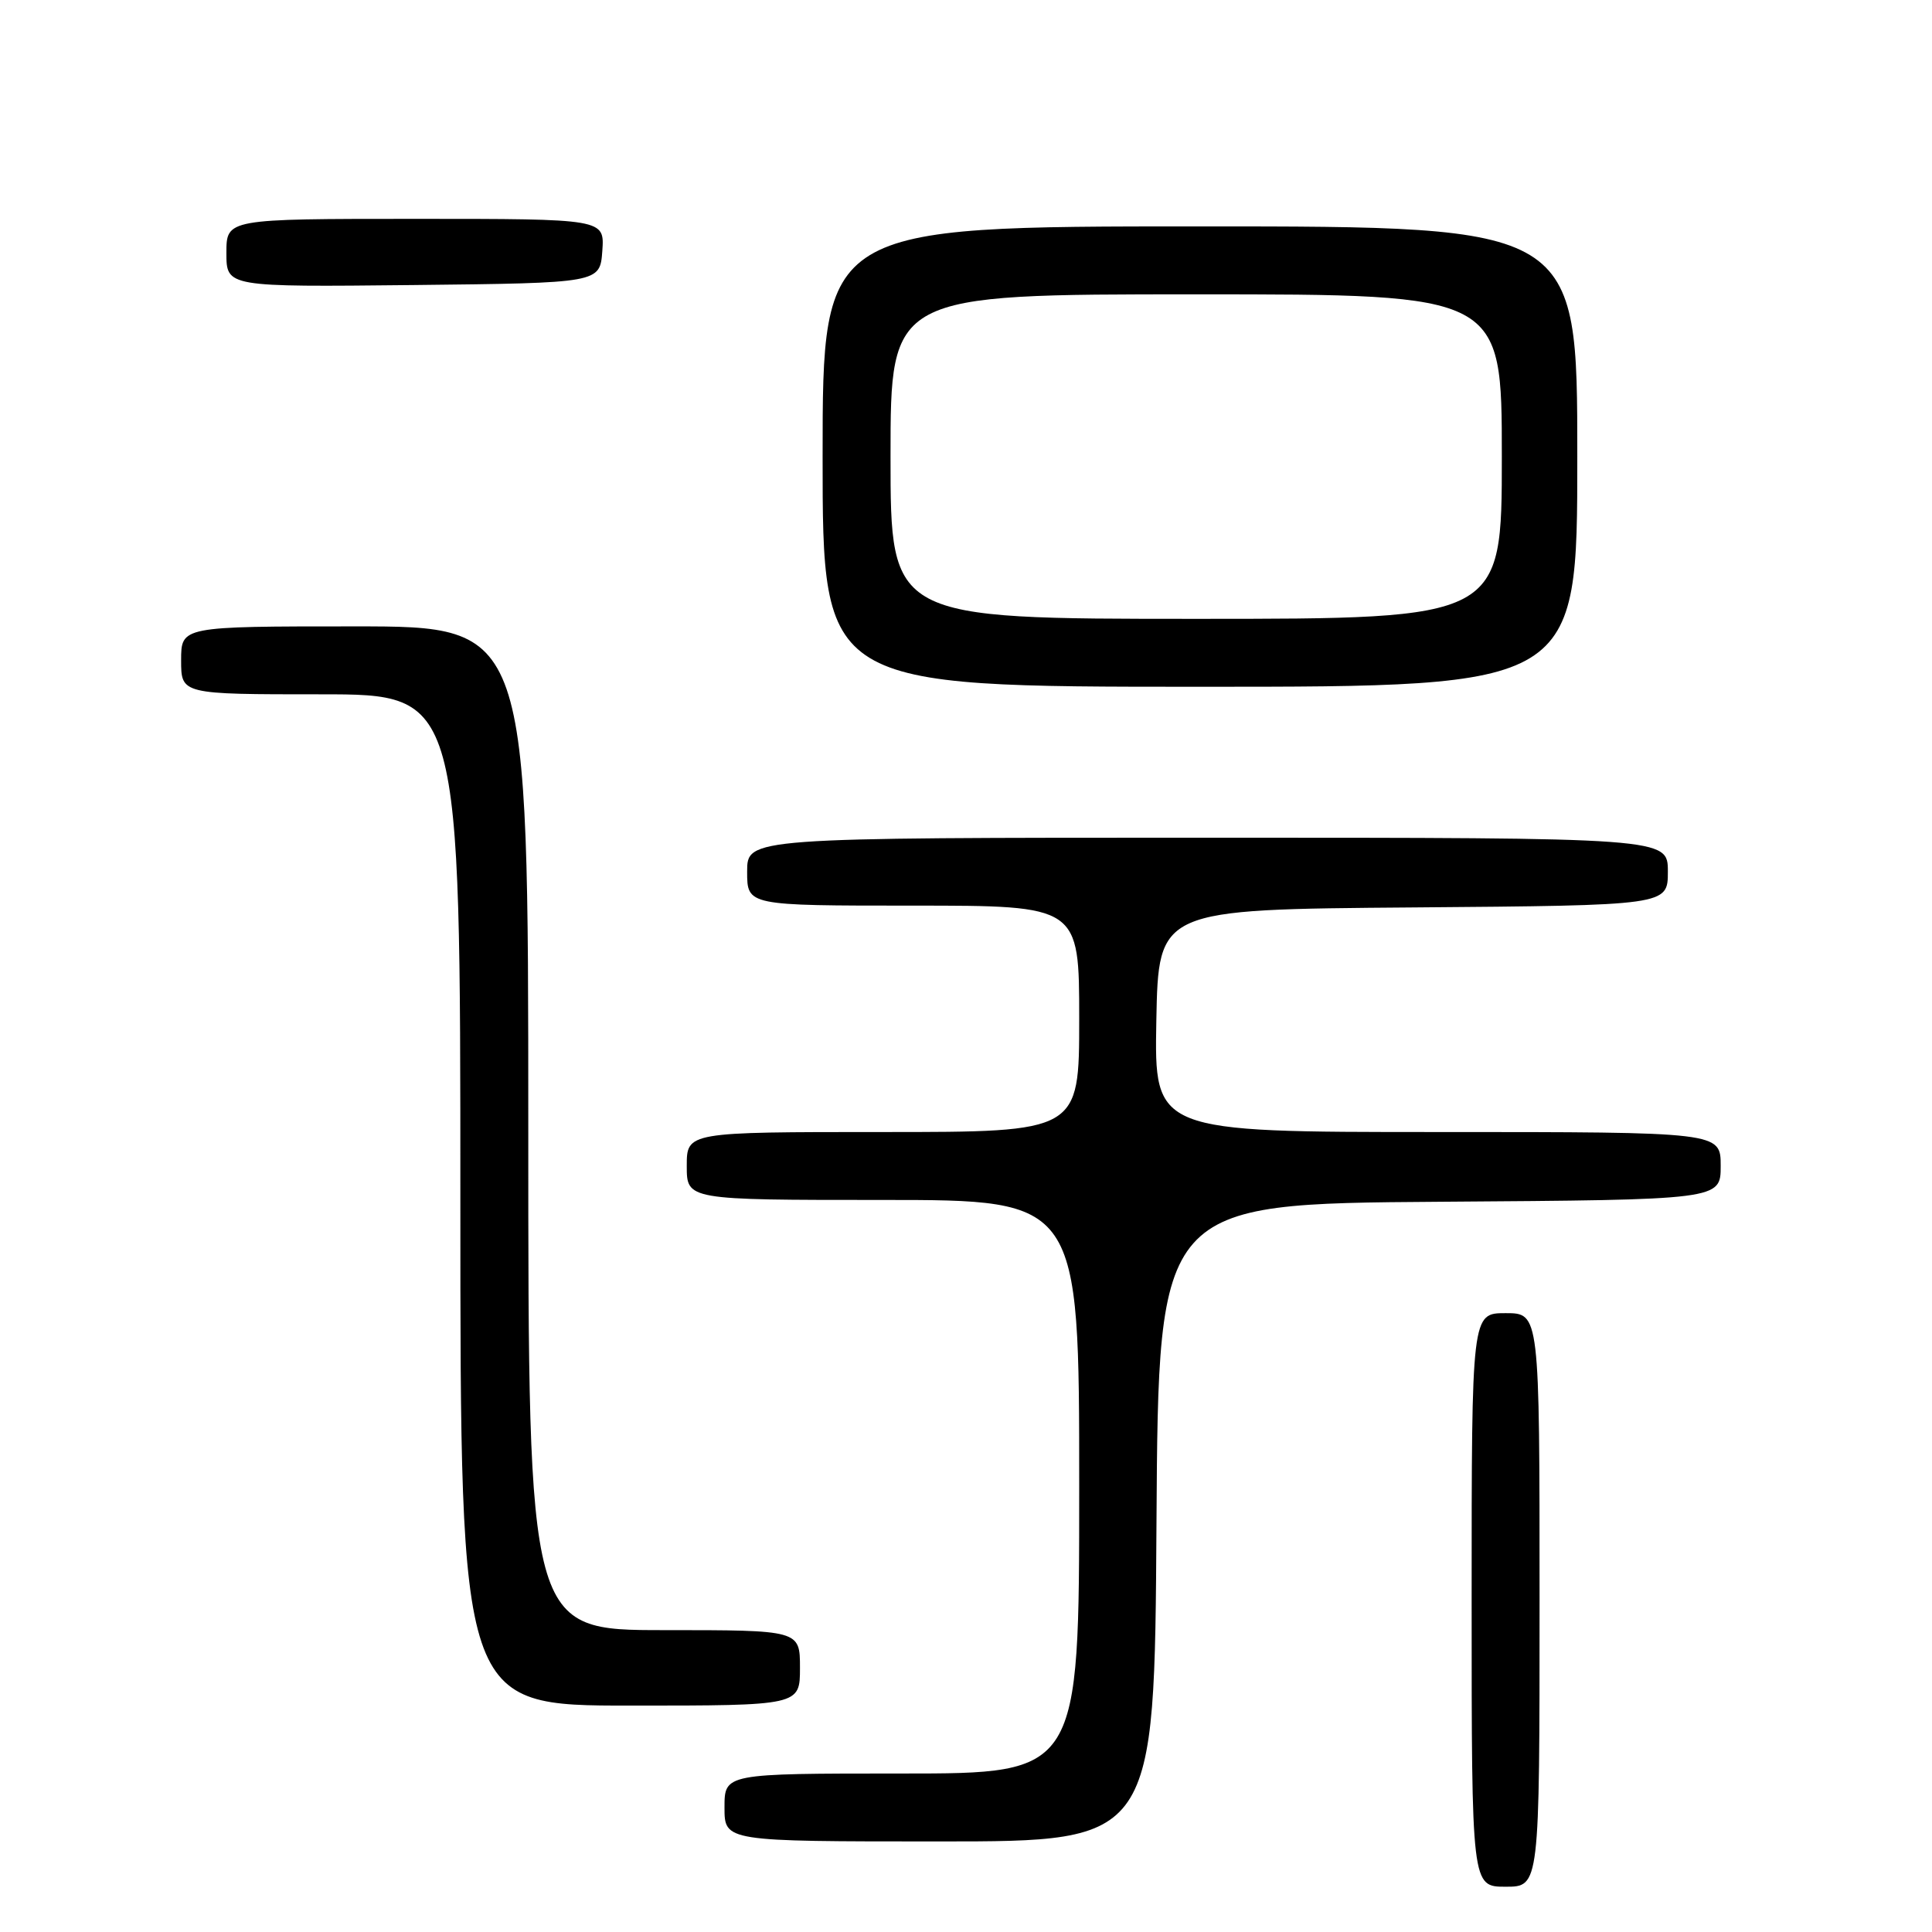 <?xml version="1.0" encoding="UTF-8" standalone="no"?>
<!DOCTYPE svg PUBLIC "-//W3C//DTD SVG 1.1//EN" "http://www.w3.org/Graphics/SVG/1.1/DTD/svg11.dtd" >
<svg xmlns="http://www.w3.org/2000/svg" xmlns:xlink="http://www.w3.org/1999/xlink" version="1.1" viewBox="0 0 256 256">
 <g >
 <path fill="currentColor"
d=" M 204.00 212.00 C 204.00 174.00 204.00 174.00 199.50 174.00 C 195.00 174.00 195.00 174.00 195.00 212.00 C 195.00 250.00 195.00 250.00 199.50 250.00 C 204.00 250.00 204.00 250.00 204.00 212.00 Z  M 153.24 201.75 C 153.50 159.50 153.50 159.50 190.75 159.24 C 228.00 158.98 228.00 158.98 228.00 154.49 C 228.00 150.00 228.00 150.00 190.47 150.00 C 152.95 150.00 152.95 150.00 153.22 135.25 C 153.50 120.50 153.50 120.50 187.25 120.24 C 221.00 119.97 221.00 119.97 221.00 115.49 C 221.00 111.00 221.00 111.00 160.00 111.00 C 99.00 111.00 99.00 111.00 99.00 115.50 C 99.00 120.00 99.00 120.00 121.00 120.00 C 143.00 120.00 143.00 120.00 143.00 135.00 C 143.00 150.00 143.00 150.00 117.00 150.00 C 91.00 150.00 91.00 150.00 91.00 154.50 C 91.00 159.00 91.00 159.00 117.00 159.00 C 143.00 159.00 143.00 159.00 143.00 197.00 C 143.00 235.00 143.00 235.00 119.50 235.00 C 96.00 235.00 96.00 235.00 96.00 239.50 C 96.00 244.00 96.00 244.00 124.49 244.00 C 152.98 244.00 152.98 244.00 153.24 201.75 Z  M 106.00 221.00 C 106.00 216.00 106.00 216.00 88.00 216.00 C 70.00 216.00 70.00 216.00 70.00 149.50 C 70.00 83.00 70.00 83.00 47.00 83.00 C 24.00 83.00 24.00 83.00 24.00 87.50 C 24.00 92.00 24.00 92.00 42.50 92.00 C 61.00 92.00 61.00 92.00 61.00 159.00 C 61.00 226.00 61.00 226.00 83.50 226.00 C 106.00 226.00 106.00 226.00 106.00 221.00 Z  M 209.00 60.50 C 209.00 30.00 209.00 30.00 159.00 30.00 C 109.00 30.00 109.00 30.00 109.00 60.50 C 109.00 91.00 109.00 91.00 159.00 91.00 C 209.00 91.00 209.00 91.00 209.00 60.50 Z  M 79.81 33.25 C 80.11 29.00 80.11 29.00 55.06 29.00 C 30.00 29.00 30.00 29.00 30.00 33.52 C 30.00 38.03 30.00 38.03 54.75 37.77 C 79.50 37.50 79.50 37.50 79.81 33.25 Z  M 118.00 60.50 C 118.00 39.00 118.00 39.00 158.50 39.00 C 199.00 39.00 199.00 39.00 199.00 60.50 C 199.00 82.00 199.00 82.00 158.50 82.00 C 118.00 82.00 118.00 82.00 118.00 60.50 Z "/>
</g>
</svg>